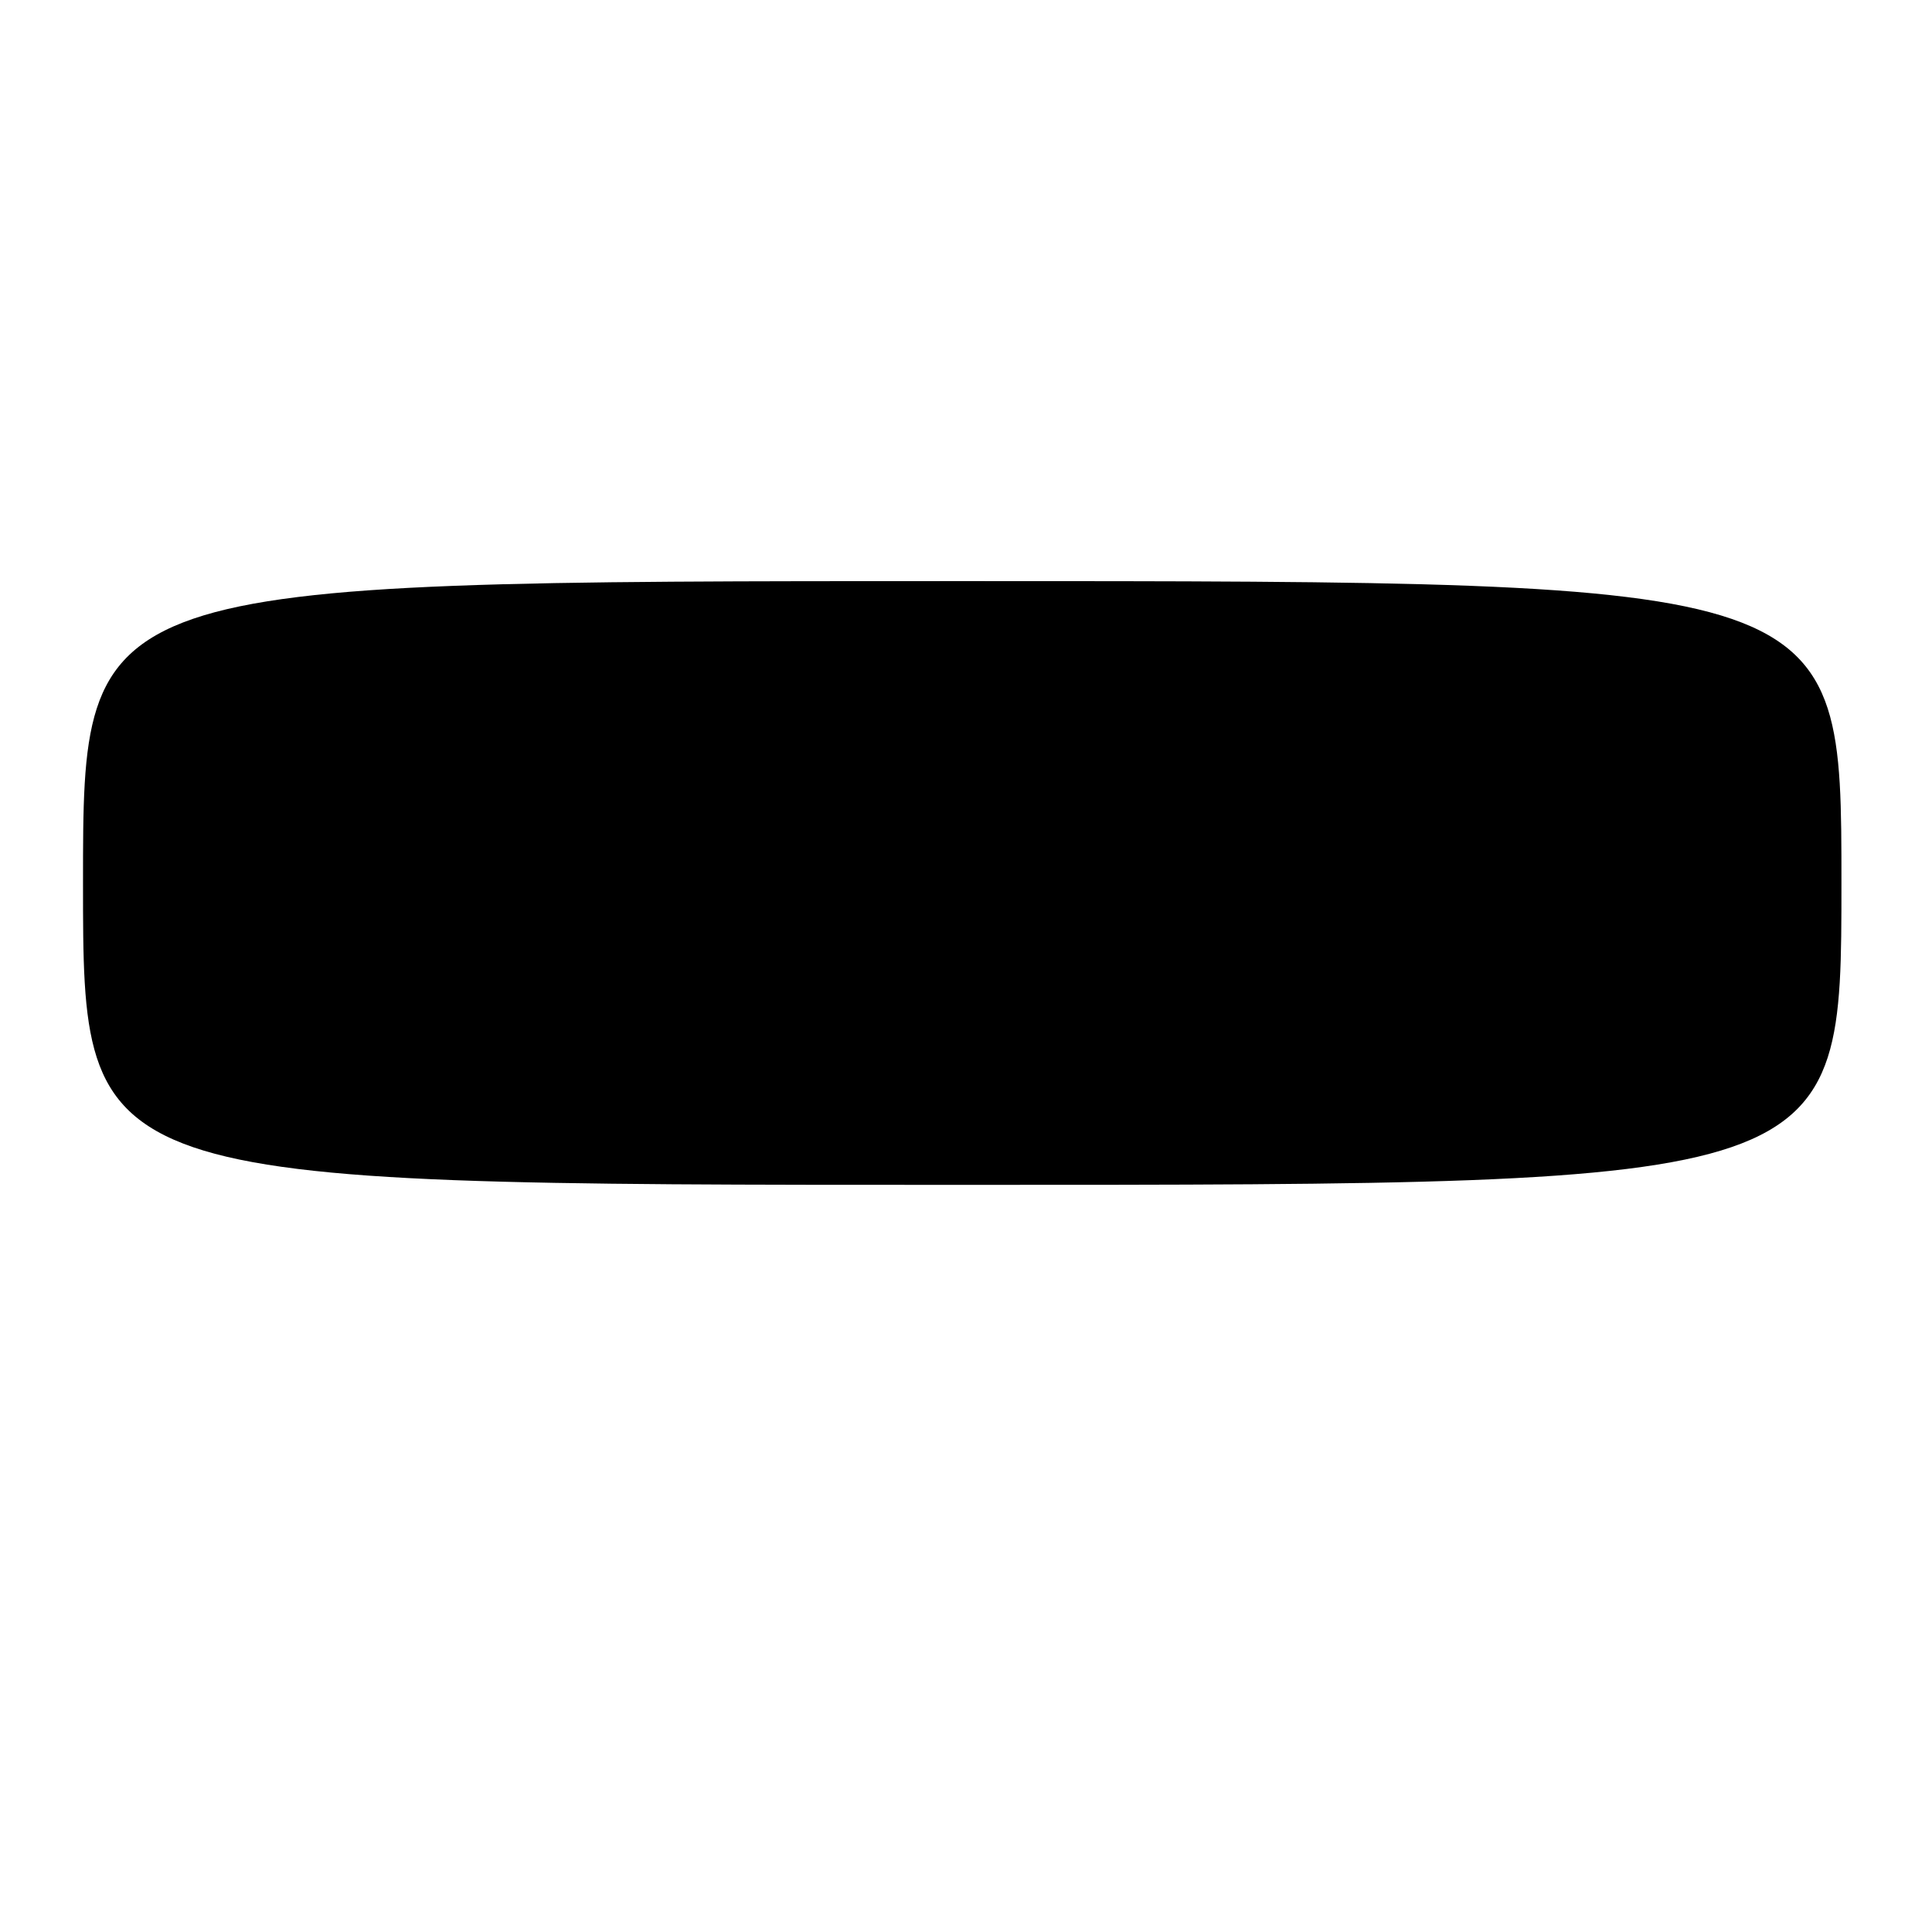 <?xml version="1.0" encoding="UTF-8" standalone="no"?>
<!DOCTYPE svg PUBLIC "-//W3C//DTD SVG 1.1//EN" "http://www.w3.org/Graphics/SVG/1.1/DTD/svg11.dtd" >
<svg xmlns="http://www.w3.org/2000/svg" xmlns:xlink="http://www.w3.org/1999/xlink" version="1.1" viewBox="0 0 256 256">
 <g >
 <path fill="currentColor"
d=" M 244.00 117.00 C 244.00 77.00 244.00 77.00 127.50 77.00 C 11.00 77.00 11.00 77.00 11.00 117.00 C 11.00 157.00 11.00 157.00 127.50 157.00 C 244.00 157.00 244.00 157.00 244.00 117.00 Z "/>
</g>
</svg>